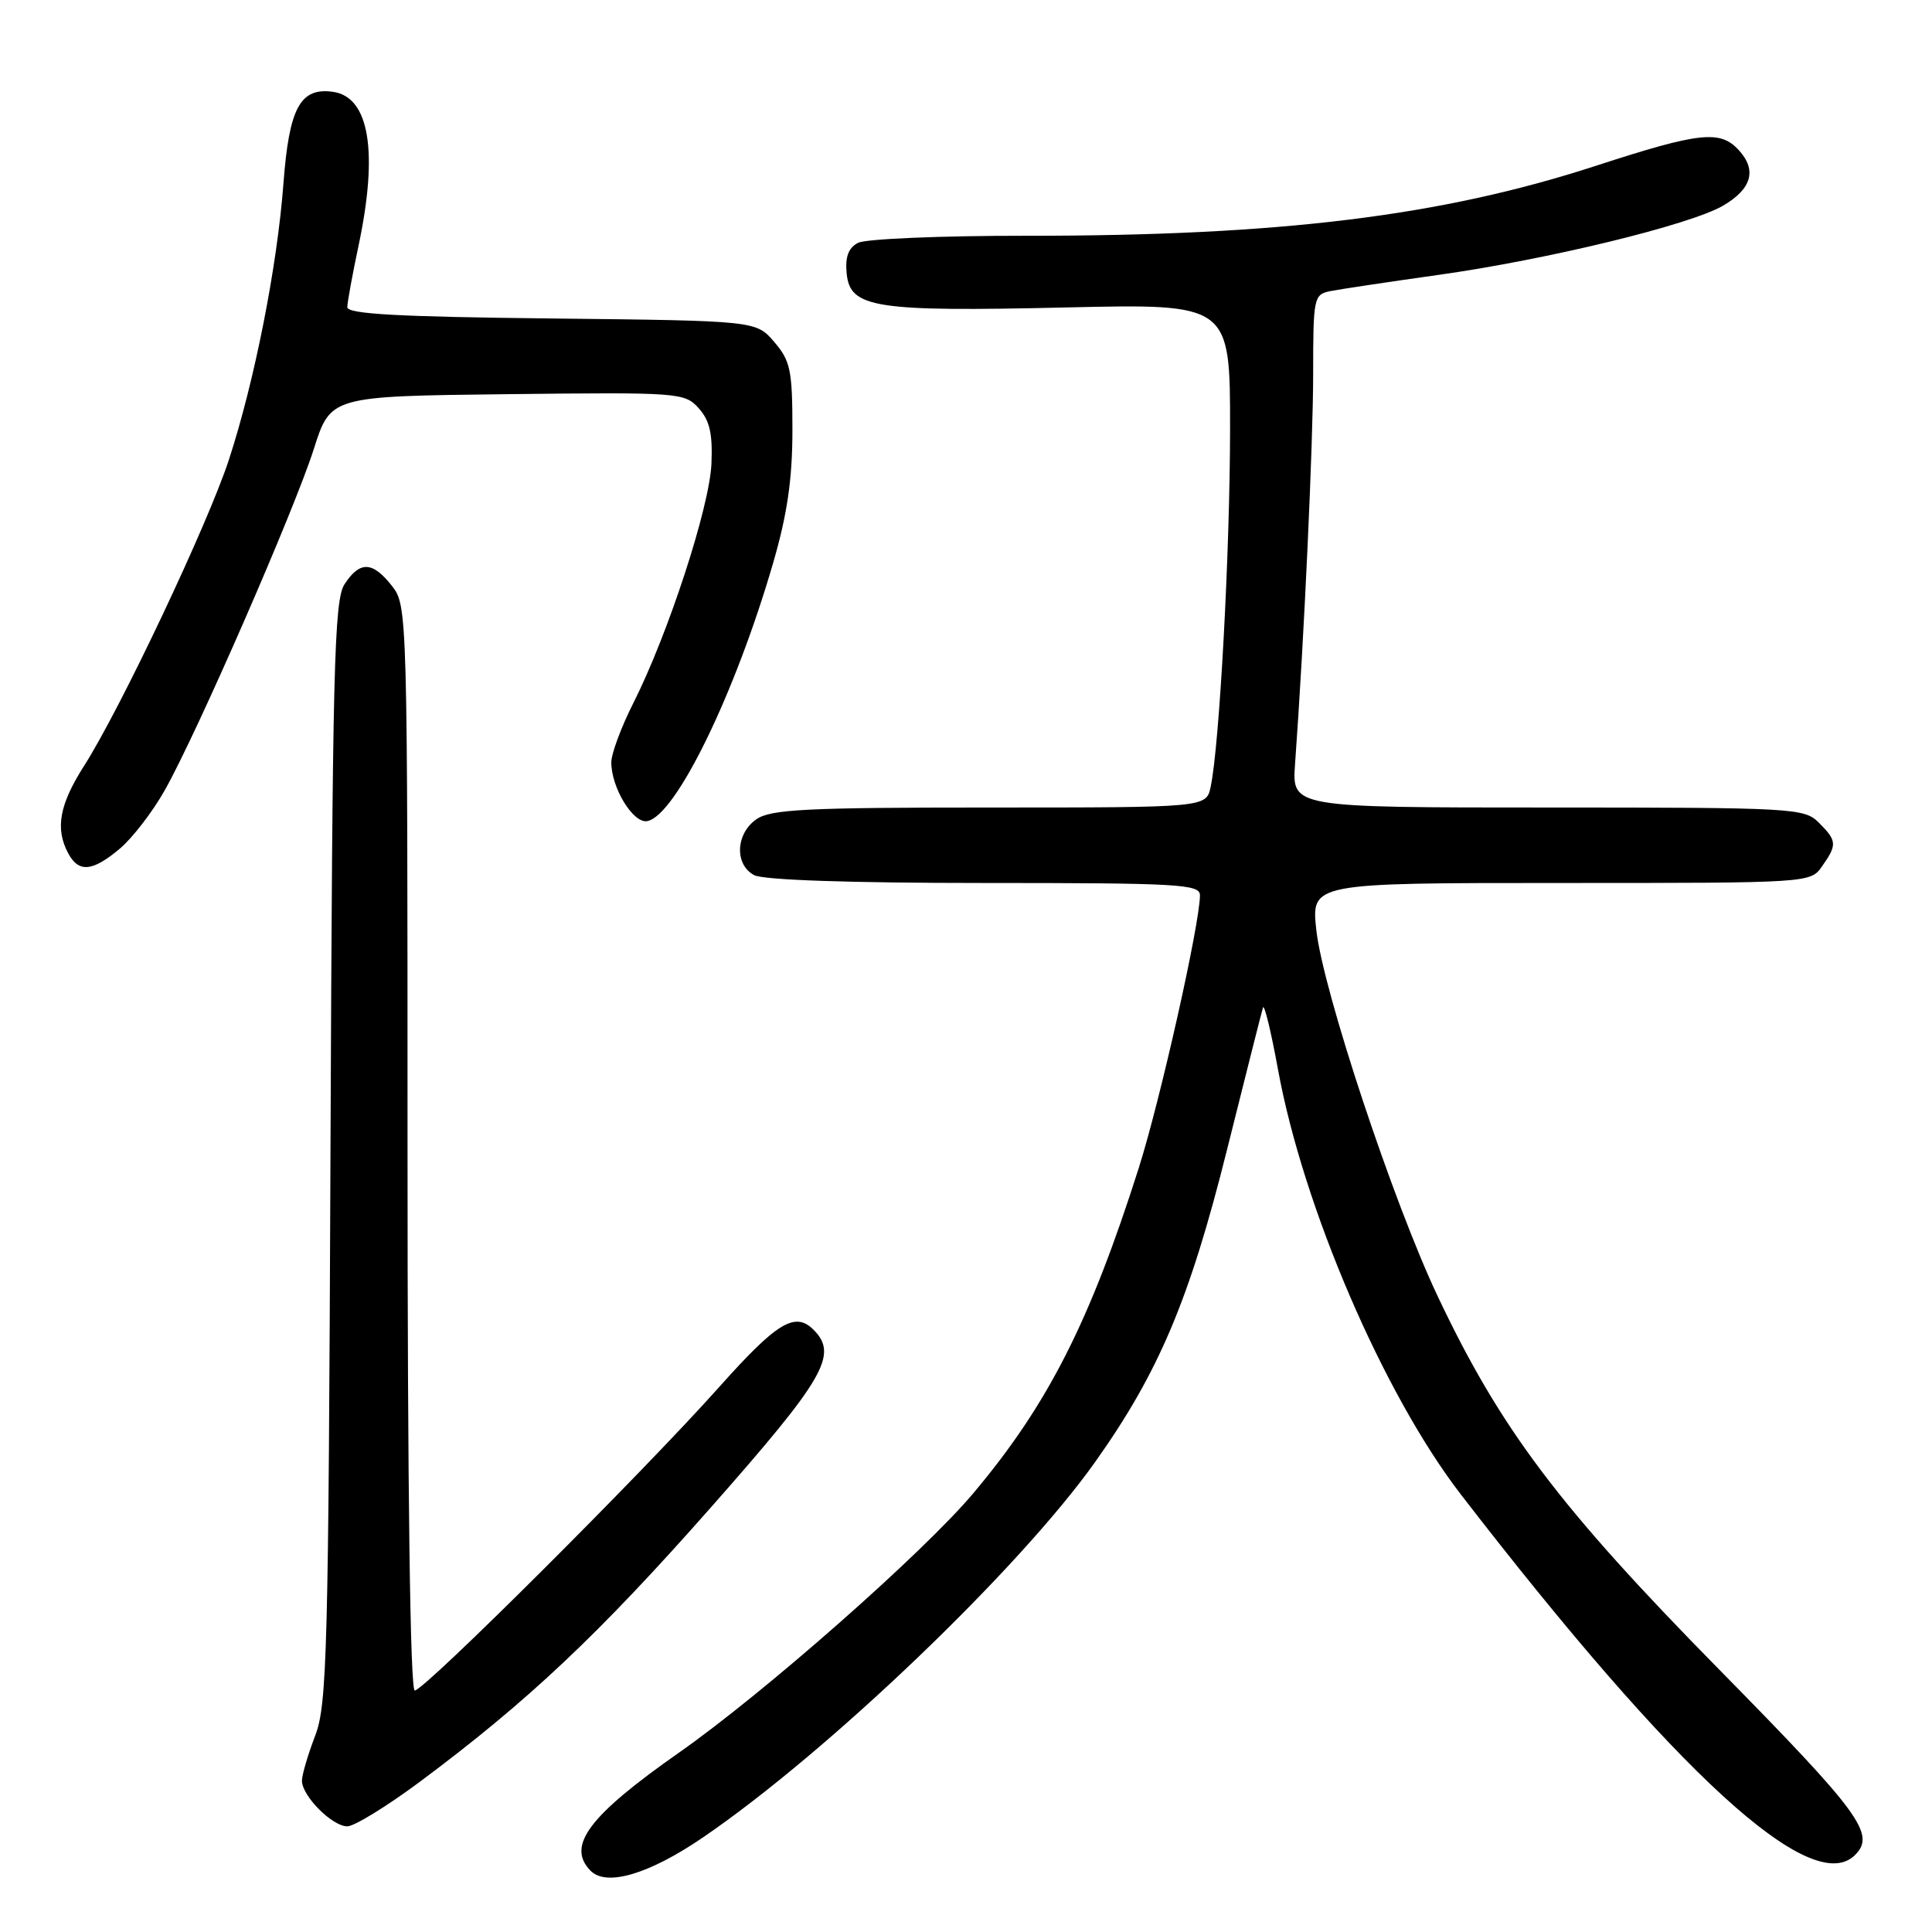 <?xml version="1.0" encoding="UTF-8" standalone="no"?>
<!DOCTYPE svg PUBLIC "-//W3C//DTD SVG 1.1//EN" "http://www.w3.org/Graphics/SVG/1.1/DTD/svg11.dtd" >
<svg xmlns="http://www.w3.org/2000/svg" xmlns:xlink="http://www.w3.org/1999/xlink" version="1.1" viewBox="0 0 256 256">
 <g >
 <path fill="currentColor"
d=" M 93.16 243.46 C 109.72 232.15 135.06 207.88 145.12 193.71 C 153.55 181.84 157.63 172.18 162.57 152.41 C 165.03 142.56 167.18 134.06 167.35 133.51 C 167.52 132.97 168.42 136.66 169.34 141.71 C 172.69 160.01 183.33 184.74 193.57 198.02 C 222.17 235.09 240.10 251.50 245.80 245.80 C 248.57 243.03 246.54 240.27 227.70 221.12 C 206.61 199.68 198.85 189.39 190.53 171.82 C 184.62 159.36 175.30 131.23 174.42 123.25 C 173.74 117.00 173.74 117.00 206.81 117.00 C 239.86 117.00 239.89 117.00 241.44 114.78 C 243.45 111.92 243.41 111.41 241.00 109.00 C 239.08 107.08 237.67 107.00 205.09 107.00 C 171.19 107.00 171.19 107.00 171.60 101.25 C 172.80 84.72 174.00 58.70 174.00 49.49 C 174.00 39.45 174.09 39.02 176.25 38.58 C 177.49 38.33 183.90 37.37 190.50 36.44 C 204.95 34.42 223.95 29.80 228.32 27.25 C 232.10 25.04 232.82 22.56 230.43 19.93 C 227.96 17.19 225.26 17.48 211.43 21.98 C 190.96 28.64 169.59 31.26 136.00 31.24 C 124.72 31.23 114.69 31.65 113.69 32.18 C 112.41 32.85 111.97 34.05 112.19 36.26 C 112.64 40.81 115.94 41.32 141.25 40.74 C 163.00 40.24 163.00 40.24 162.99 56.87 C 162.98 73.08 161.59 98.73 160.42 104.25 C 159.84 107.00 159.84 107.00 131.14 107.00 C 106.79 107.00 102.11 107.24 100.22 108.56 C 97.47 110.49 97.31 114.56 99.93 115.96 C 101.14 116.61 112.66 117.00 130.43 117.00 C 156.13 117.00 159.00 117.16 159.00 118.62 C 159.00 122.37 153.75 145.76 150.89 154.77 C 144.41 175.15 138.87 186.07 129.03 197.79 C 122.46 205.64 101.29 224.30 90.00 232.21 C 78.00 240.62 75.03 244.59 78.25 247.88 C 80.35 250.02 86.00 248.35 93.16 243.46 Z  M 55.60 236.12 C 69.99 225.40 79.34 216.58 94.25 199.68 C 109.29 182.63 111.10 179.50 107.80 176.20 C 105.35 173.75 102.95 175.21 95.33 183.75 C 85.27 195.04 56.22 224.00 54.96 224.00 C 54.35 224.00 54.00 197.54 54.00 152.13 C 54.00 80.95 53.98 80.24 51.93 77.63 C 49.36 74.37 47.69 74.30 45.66 77.40 C 44.27 79.51 44.05 88.42 43.79 152.65 C 43.53 218.97 43.34 225.90 41.76 230.00 C 40.81 232.47 40.02 235.15 40.01 235.94 C 39.99 237.95 44.01 242.00 46.02 242.00 C 46.94 242.00 51.25 239.35 55.60 236.12 Z  M 15.88 112.45 C 17.55 111.04 20.23 107.56 21.84 104.70 C 26.12 97.10 38.99 67.63 41.58 59.50 C 43.81 52.50 43.81 52.50 67.23 52.23 C 90.01 51.97 90.71 52.02 92.58 54.09 C 94.04 55.71 94.44 57.46 94.27 61.45 C 94.02 67.21 88.52 84.05 83.92 93.16 C 82.31 96.34 81.00 99.88 81.00 101.02 C 81.00 104.40 83.92 109.16 85.77 108.80 C 89.55 108.08 97.43 91.89 102.46 74.54 C 104.33 68.10 105.00 63.44 105.00 56.94 C 105.00 49.05 104.74 47.81 102.59 45.31 C 100.18 42.50 100.18 42.50 73.09 42.20 C 52.79 41.98 46.00 41.61 46.02 40.70 C 46.03 40.04 46.70 36.35 47.52 32.50 C 50.14 20.10 48.94 12.86 44.14 12.17 C 39.79 11.55 38.31 14.27 37.56 24.29 C 36.73 35.34 33.72 50.55 30.33 60.92 C 27.54 69.45 15.96 93.92 11.16 101.45 C 7.87 106.60 7.28 109.79 9.04 113.07 C 10.43 115.67 12.25 115.50 15.88 112.45 Z "/>
</g>
</svg>